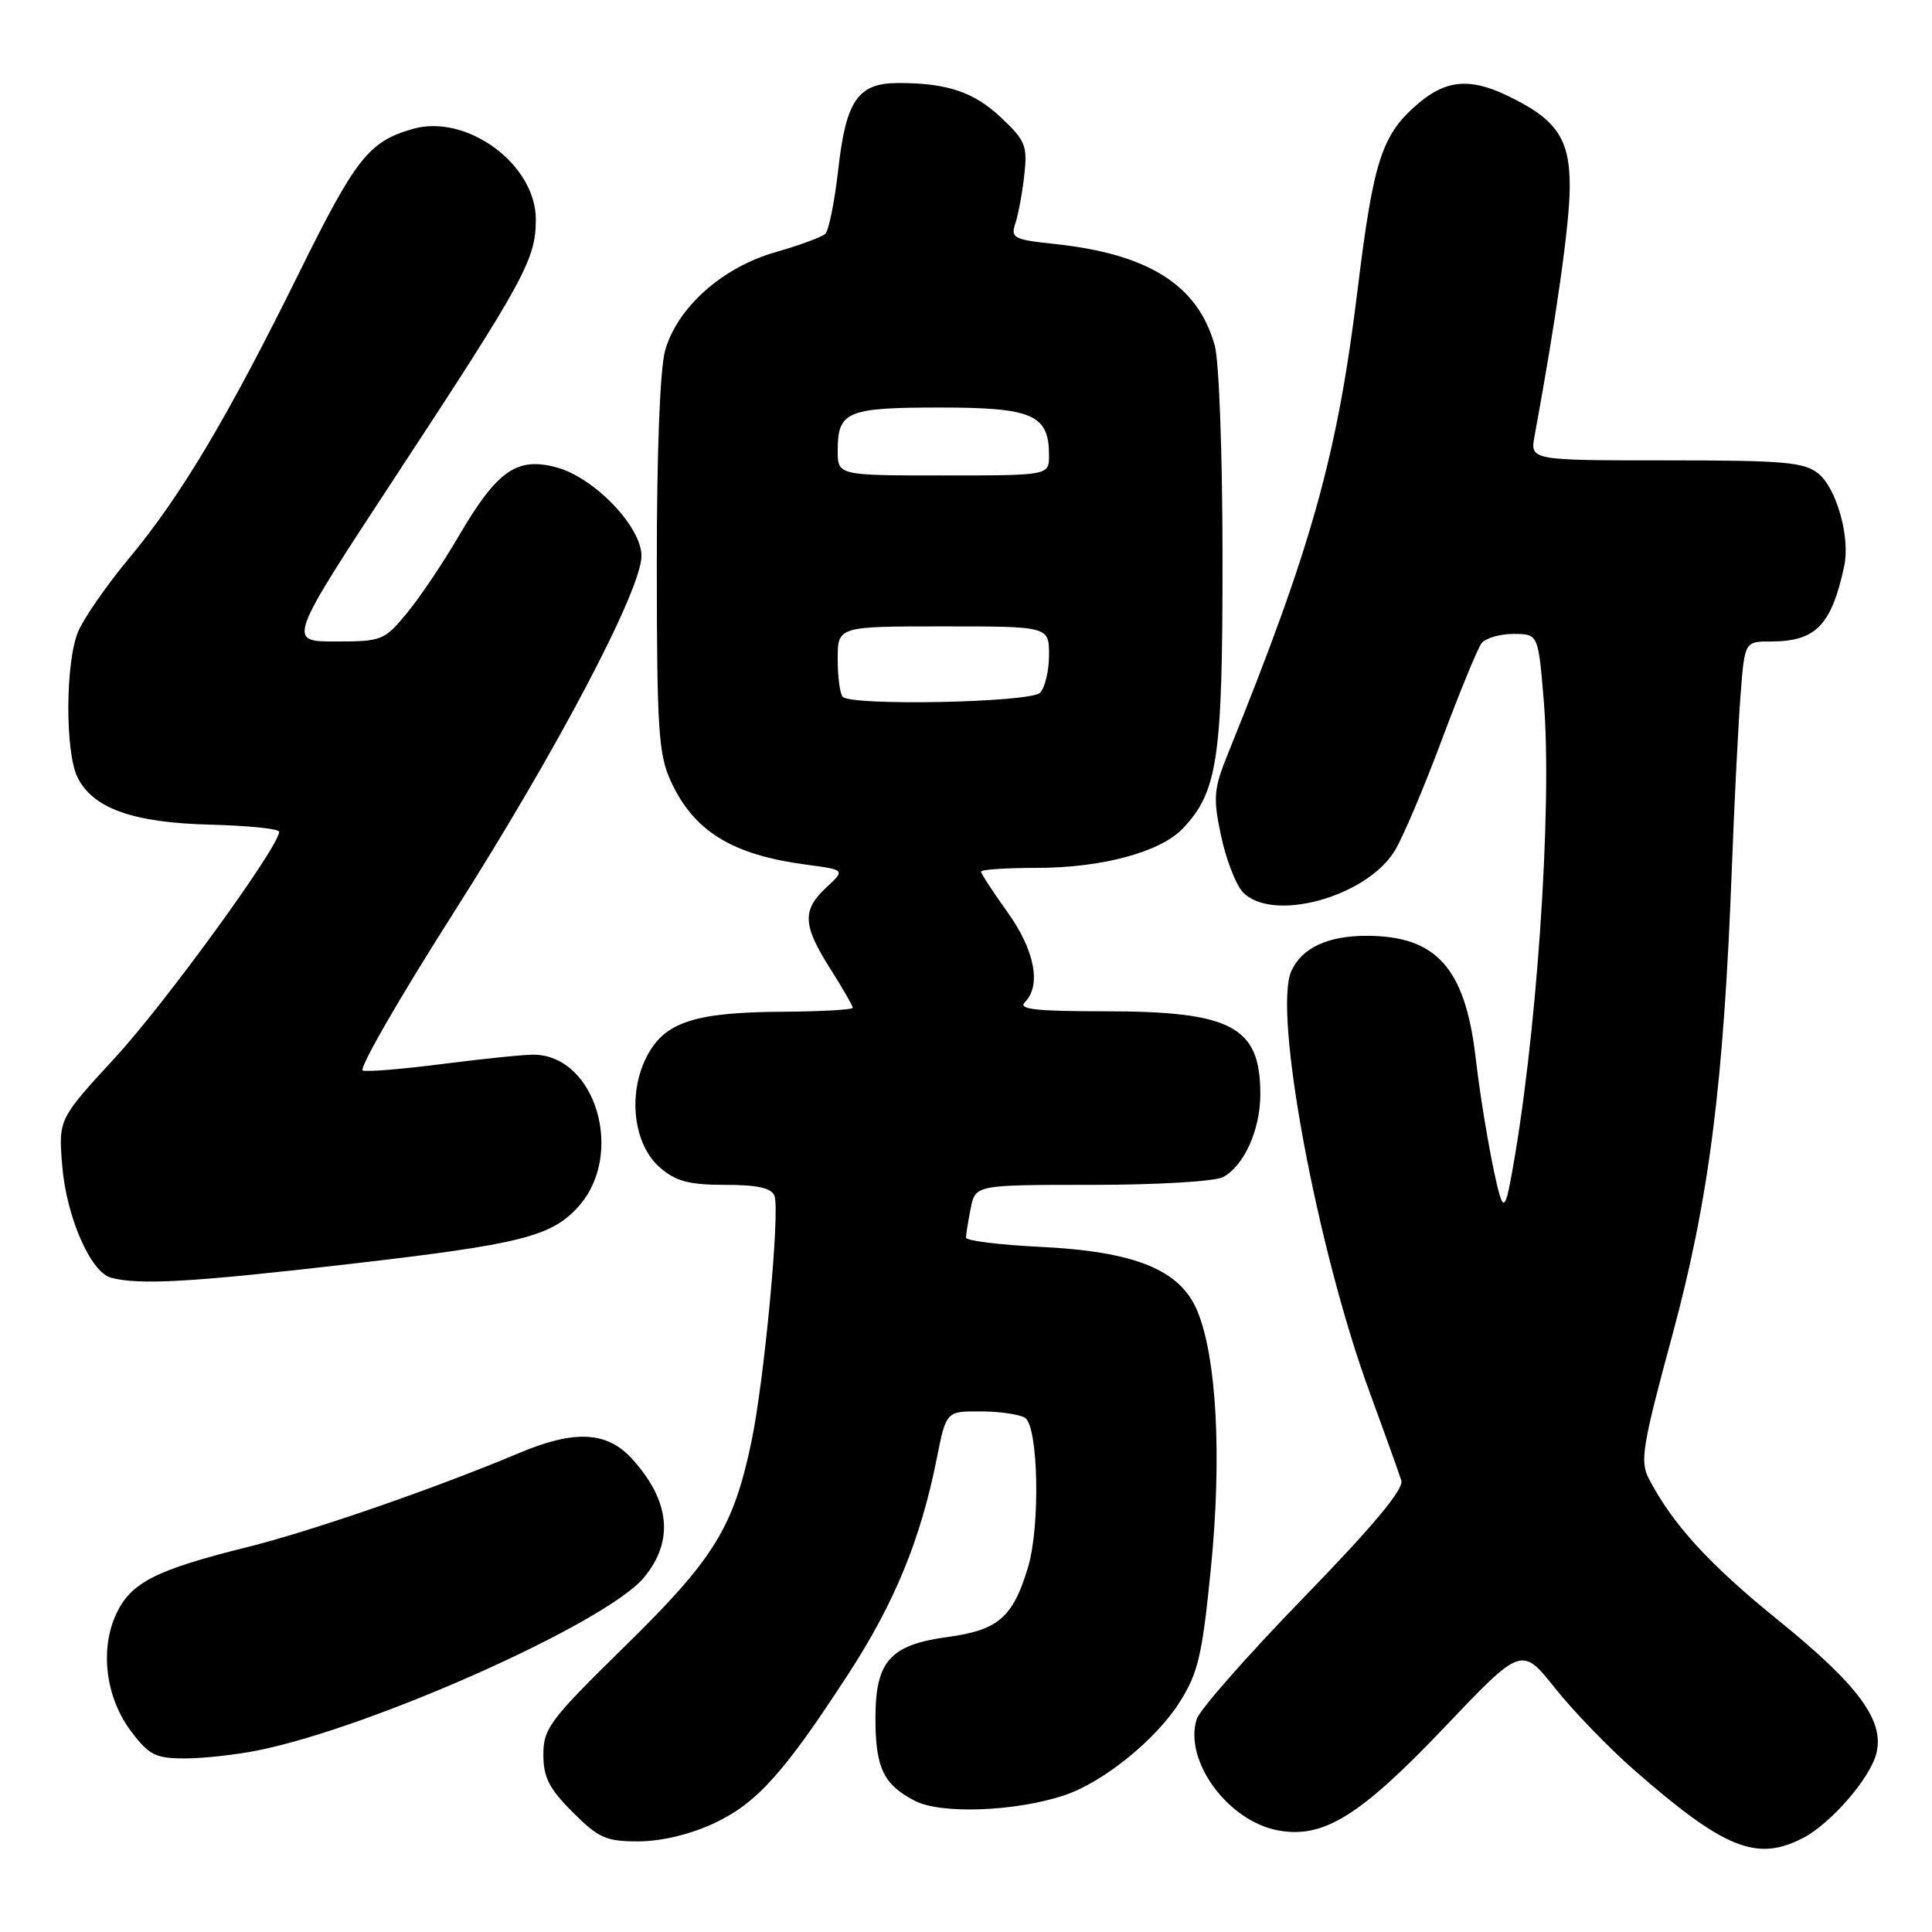 <?xml version="1.0" encoding="UTF-8" standalone="no"?>
<!DOCTYPE svg PUBLIC "-//W3C//DTD SVG 1.1//EN" "http://www.w3.org/Graphics/SVG/1.1/DTD/svg11.dtd" >
<svg xmlns="http://www.w3.org/2000/svg" xmlns:xlink="http://www.w3.org/1999/xlink" version="1.1" viewBox="0 0 256 256">
 <g >
 <path fill="currentColor"
d=" M 238.90 243.55 C 242.59 241.64 247.80 235.64 248.63 232.33 C 249.72 228.00 246.27 223.31 235.70 214.75 C 226.48 207.29 221.66 202.02 218.48 195.93 C 217.28 193.64 217.61 191.61 221.59 176.93 C 226.46 158.93 228.40 143.71 229.48 115.00 C 229.80 106.47 230.32 96.24 230.62 92.25 C 231.17 85.00 231.17 85.00 234.65 85.00 C 240.60 85.00 242.69 82.85 244.37 75.00 C 245.18 71.21 243.36 64.71 240.94 62.75 C 239.06 61.23 236.43 61.00 220.76 61.00 C 202.74 61.00 202.74 61.00 203.34 57.75 C 206.23 42.08 208.00 29.55 208.00 24.70 C 208.00 18.29 206.24 15.76 199.55 12.59 C 194.78 10.33 191.61 10.61 188.04 13.62 C 183.11 17.77 182.01 21.10 179.90 38.30 C 177.21 60.30 173.84 72.38 162.74 99.79 C 160.82 104.54 160.72 105.64 161.78 110.68 C 162.43 113.77 163.71 117.13 164.63 118.15 C 168.42 122.33 181.09 118.91 184.84 112.68 C 185.90 110.93 188.70 104.33 191.06 98.00 C 193.43 91.67 195.79 85.94 196.30 85.25 C 196.82 84.56 198.72 84.00 200.53 84.00 C 203.82 84.00 203.82 84.00 204.55 92.75 C 205.74 107.04 203.57 138.44 200.14 156.50 C 199.56 159.58 199.24 160.04 198.76 158.50 C 197.88 155.68 196.26 146.46 195.53 140.15 C 194.15 128.27 190.33 124.00 181.08 124.00 C 175.93 124.00 172.50 125.60 171.11 128.67 C 168.66 134.04 174.51 165.47 181.49 184.50 C 183.51 190.00 185.39 195.25 185.68 196.17 C 186.03 197.32 182.03 202.12 172.74 211.69 C 165.34 219.31 158.96 226.55 158.57 227.79 C 156.83 233.27 162.68 241.29 169.33 242.53 C 175.33 243.66 180.18 240.66 191.33 228.95 C 201.62 218.13 201.62 218.13 206.06 223.70 C 208.50 226.76 213.20 231.62 216.50 234.51 C 228.48 244.99 232.77 246.72 238.90 243.55 Z  M 94.58 241.61 C 100.27 238.96 103.90 234.93 112.52 221.64 C 118.56 212.33 122.00 203.92 124.11 193.34 C 125.37 187.00 125.37 187.00 129.93 187.02 C 132.45 187.02 135.09 187.41 135.82 187.87 C 137.59 188.99 137.86 202.21 136.22 207.66 C 134.23 214.31 132.28 216.00 125.57 216.91 C 117.93 217.95 116.00 220.12 116.00 227.68 C 116.00 234.25 117.06 236.46 121.22 238.62 C 124.71 240.42 134.60 240.04 141.07 237.87 C 146.22 236.14 153.17 230.51 156.32 225.53 C 158.76 221.67 159.30 219.36 160.45 207.80 C 161.92 193.04 161.22 179.85 158.64 173.68 C 156.37 168.24 150.39 165.82 137.75 165.21 C 132.39 164.95 128.00 164.40 128.00 163.99 C 128.00 163.58 128.28 161.84 128.62 160.12 C 129.25 157.00 129.25 157.00 144.69 157.00 C 153.37 157.00 160.97 156.55 162.06 155.97 C 164.85 154.47 167.00 149.71 167.00 144.98 C 167.00 136.01 163.23 134.00 146.33 134.00 C 137.21 134.00 134.87 133.73 135.80 132.80 C 138.01 130.59 137.11 125.89 133.50 120.87 C 131.58 118.19 130.00 115.77 130.00 115.50 C 130.00 115.22 133.29 115.00 137.32 115.00 C 146.04 115.00 153.80 112.90 156.77 109.74 C 161.36 104.86 162.00 100.46 161.99 74.12 C 161.99 60.27 161.54 47.87 160.96 45.78 C 158.73 37.77 152.21 33.64 139.67 32.32 C 134.31 31.75 133.90 31.53 134.54 29.60 C 134.93 28.44 135.46 25.57 135.72 23.22 C 136.16 19.32 135.88 18.63 132.68 15.61 C 129.06 12.19 125.53 11.00 119.03 11.00 C 113.68 11.00 112.10 13.29 111.07 22.47 C 110.59 26.72 109.82 30.56 109.35 30.99 C 108.88 31.42 105.92 32.51 102.77 33.41 C 95.68 35.43 89.70 40.78 88.12 46.50 C 87.45 48.93 87.02 60.14 87.03 75.00 C 87.04 96.63 87.26 99.97 88.88 103.50 C 91.93 110.15 96.99 113.27 106.84 114.57 C 112.01 115.26 112.01 115.26 109.51 117.58 C 106.26 120.59 106.35 122.58 110.00 128.34 C 111.65 130.94 113.00 133.28 113.00 133.53 C 113.00 133.79 108.84 134.03 103.75 134.06 C 92.00 134.13 88.05 135.43 85.70 140.00 C 83.13 144.97 83.94 151.69 87.46 154.72 C 89.58 156.54 91.31 157.00 96.09 157.00 C 100.39 157.00 102.22 157.41 102.62 158.45 C 103.38 160.43 101.27 182.96 99.56 191.07 C 97.18 202.41 94.60 206.58 82.83 218.11 C 72.86 227.88 72.00 229.02 72.00 232.48 C 72.00 235.51 72.75 236.99 75.88 240.12 C 79.33 243.57 80.31 244.00 84.63 243.99 C 87.63 243.98 91.45 243.07 94.58 241.61 Z  M 34.20 231.93 C 49.40 228.86 80.25 215.06 85.28 209.08 C 89.35 204.24 88.82 198.87 83.72 193.27 C 80.44 189.67 76.14 189.44 68.87 192.50 C 57.66 197.22 41.29 202.88 32.77 205.00 C 20.70 208.00 17.38 209.68 15.44 213.77 C 13.18 218.54 13.99 224.99 17.43 229.49 C 19.77 232.57 20.65 233.00 24.50 233.00 C 26.92 233.00 31.29 232.52 34.20 231.93 Z  M 46.38 167.48 C 69.05 164.86 73.07 163.85 76.64 159.88 C 82.82 153.02 78.98 139.89 70.77 139.75 C 69.52 139.73 64.14 140.28 58.81 140.96 C 53.48 141.65 48.65 142.05 48.07 141.85 C 47.49 141.66 52.89 132.28 60.07 121.00 C 73.77 99.49 85.00 78.16 85.00 73.66 C 85.00 69.79 78.75 63.28 73.74 61.93 C 68.47 60.51 65.86 62.35 60.75 71.09 C 58.69 74.62 55.61 79.19 53.91 81.25 C 50.92 84.87 50.59 85.00 44.44 85.00 C 38.06 85.00 38.06 85.00 52.54 62.94 C 69.57 37.00 71.00 34.37 71.00 29.06 C 71.00 21.77 61.84 15.04 54.70 17.08 C 48.86 18.76 47.15 20.93 39.59 36.23 C 30.15 55.35 23.96 65.74 17.08 74.00 C 14.13 77.55 11.10 81.91 10.35 83.70 C 8.66 87.74 8.61 99.66 10.27 103.00 C 12.32 107.13 17.64 109.02 27.87 109.27 C 32.89 109.40 36.99 109.82 36.99 110.21 C 37.01 112.13 21.95 132.86 15.30 140.09 C 7.75 148.29 7.75 148.29 8.24 154.42 C 8.79 161.22 12.00 168.60 14.73 169.31 C 18.54 170.30 25.43 169.90 46.38 167.48 Z  M 111.67 92.33 C 111.30 91.97 111.00 89.72 111.00 87.33 C 111.00 83.00 111.00 83.00 125.00 83.00 C 139.00 83.00 139.00 83.00 139.00 86.80 C 139.00 88.89 138.46 91.14 137.80 91.80 C 136.51 93.09 112.90 93.57 111.67 92.33 Z  M 111.00 59.70 C 111.00 54.51 112.20 54.00 124.55 54.00 C 136.84 54.00 139.00 54.94 139.00 60.33 C 139.00 63.00 139.00 63.00 125.00 63.00 C 111.00 63.00 111.00 63.00 111.00 59.70 Z "/>
</g>
</svg>
